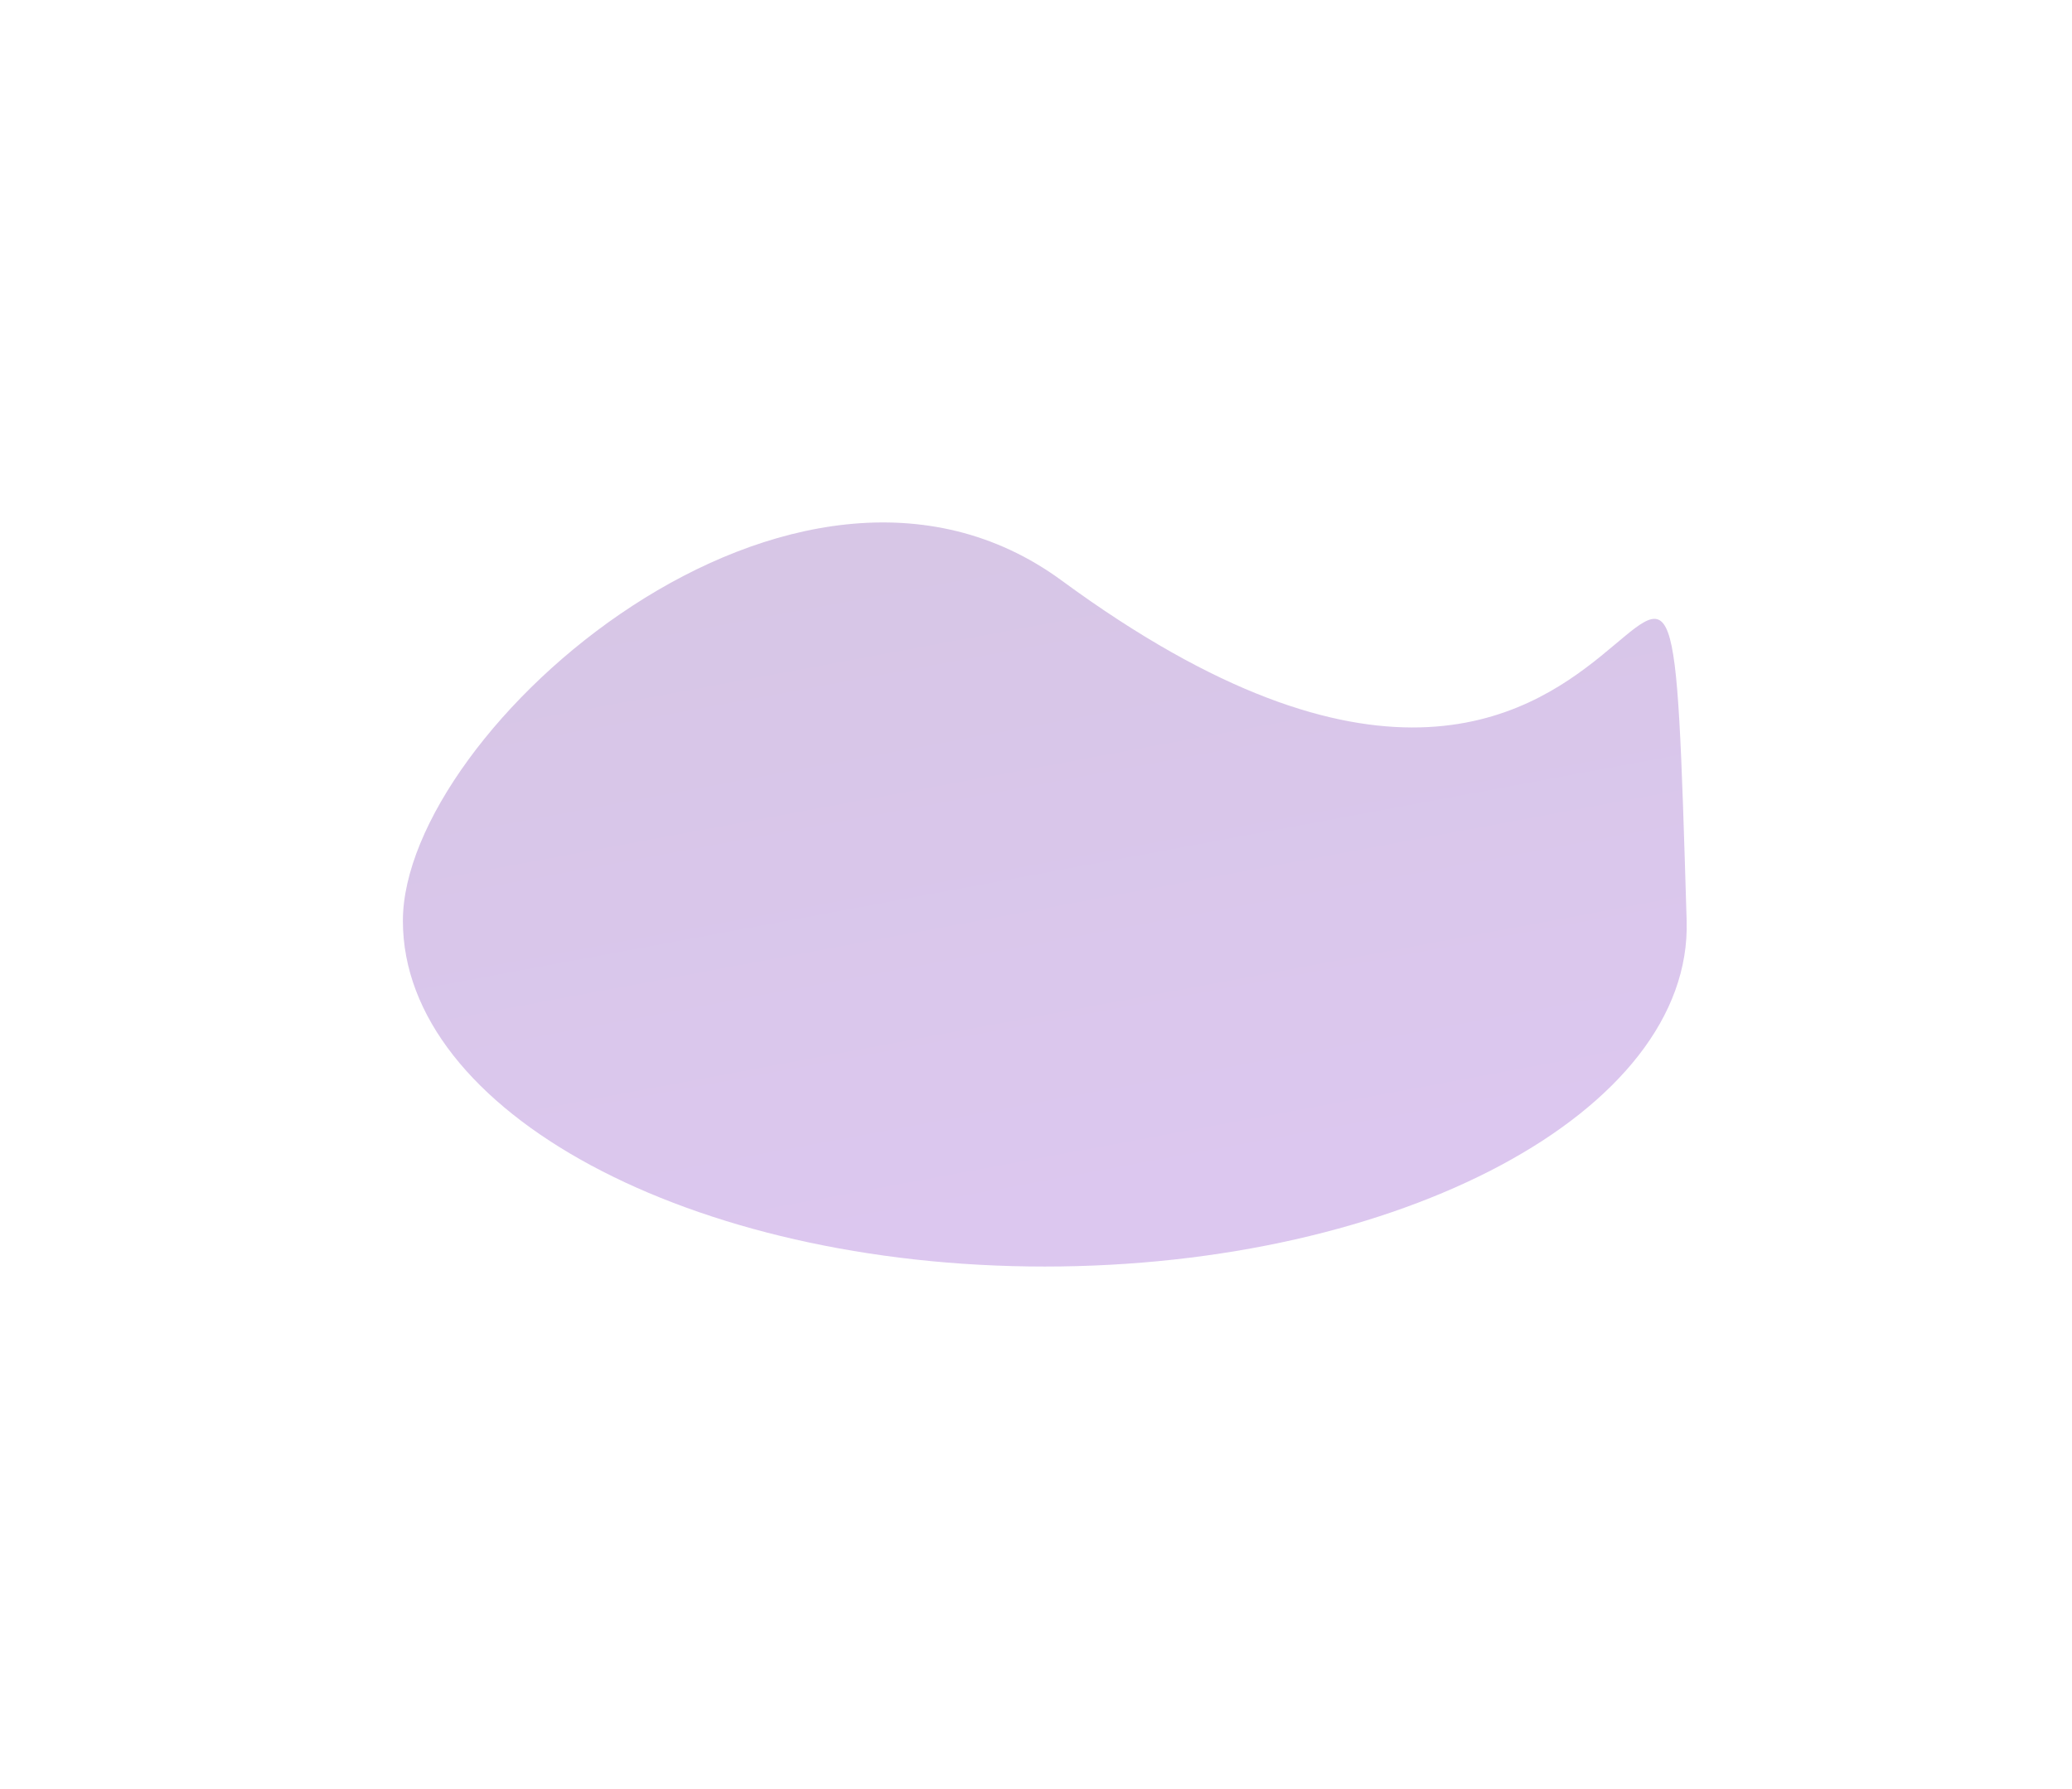 <svg width="1440" height="1243" viewBox="0 0 1440 1243" fill="none" xmlns="http://www.w3.org/2000/svg">
<g opacity="0.26" filter="url(#filter0_f_1832_4159)">
<path d="M1172.18 639.825C1176.12 772.411 972.462 880 726.092 880C479.722 880 280 772.47 280 639.825C280 507.179 552.798 267.537 737.864 403.367C1172.18 722.137 1157.52 146.244 1172.18 639.825Z" fill="url(#paint0_linear_1832_4159)"/>
</g>
<defs>
<filter id="filter0_f_1832_4159" x="-82.4" y="0.6" width="1617.04" height="1241.8" filterUnits="userSpaceOnUse" color-interpolation-filters="sRGB">
<feFlood flood-opacity="0" result="BackgroundImageFix"/>
<feBlend mode="normal" in="SourceGraphic" in2="BackgroundImageFix" result="shape"/>
<feGaussianBlur stdDeviation="181.2" result="effect1_foregroundBlur_1832_4159"/>
</filter>
<linearGradient id="paint0_linear_1832_4159" x1="90.173" y1="347.591" x2="234.105" y2="1121.51" gradientUnits="userSpaceOnUse">
<stop offset="0.178" stop-color="#64239F"/>
<stop offset="0.764" stop-color="#7726C1"/>
</linearGradient>
</defs>
</svg>
